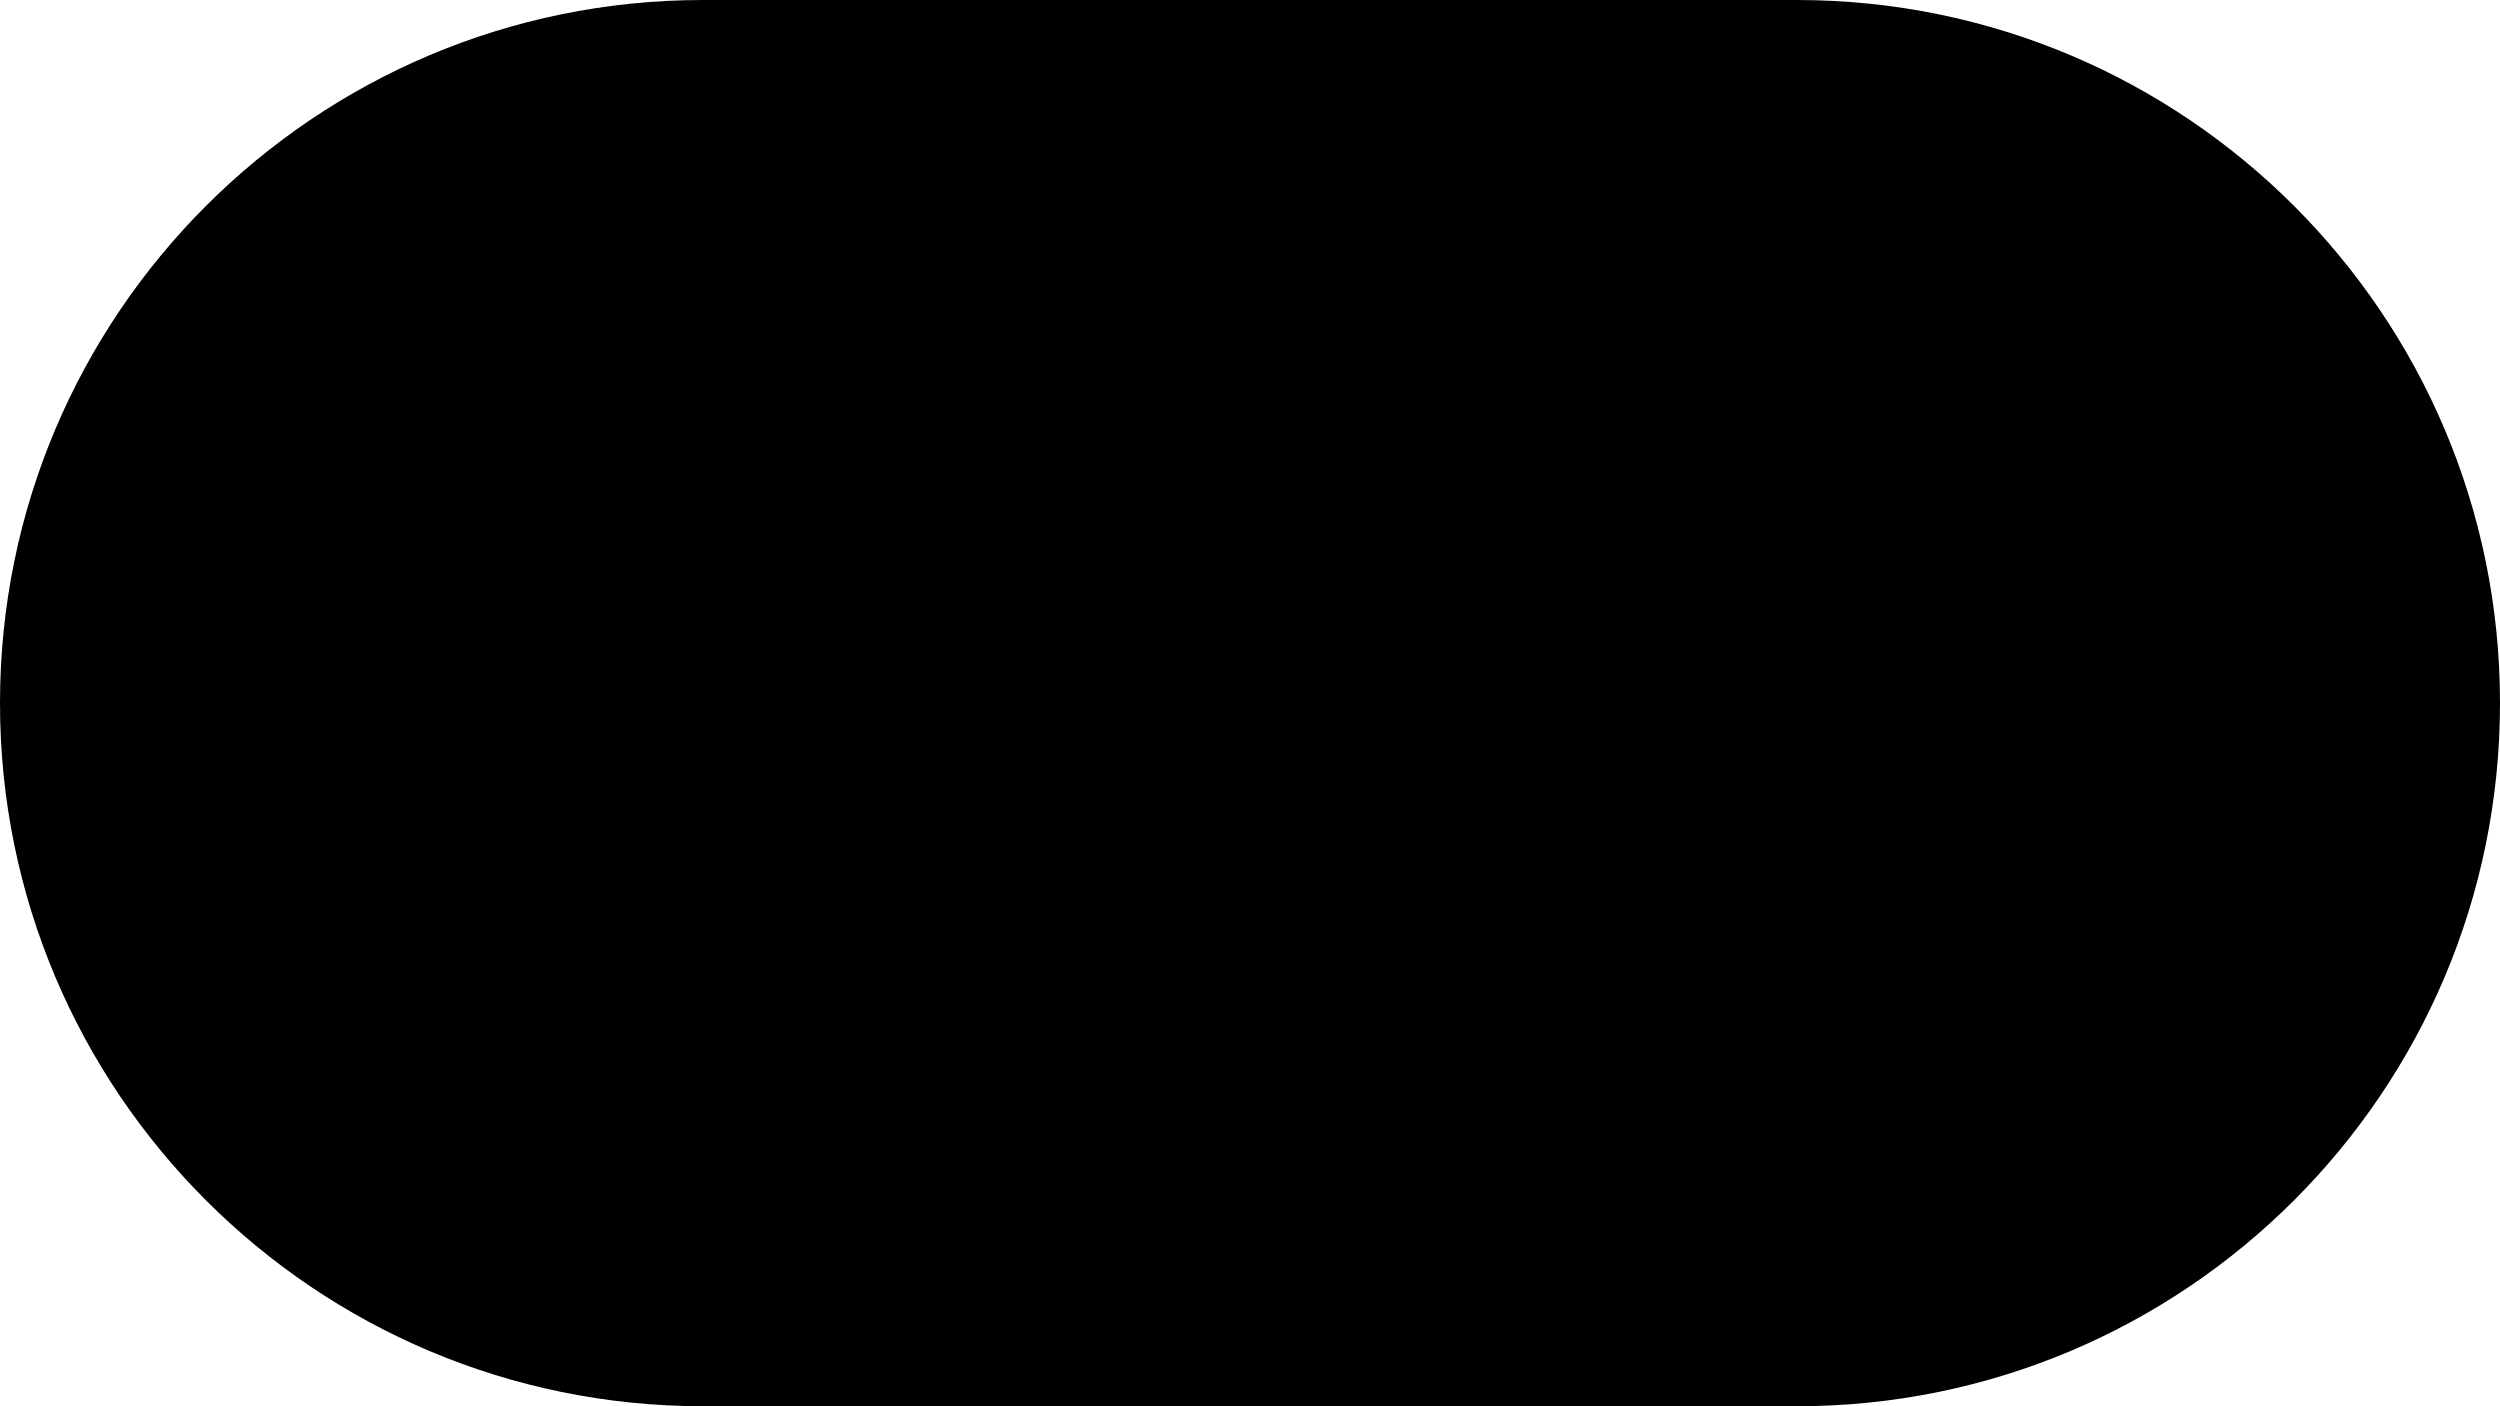 <?xml version="1.0" encoding="UTF-8" standalone="no"?>
<!DOCTYPE svg PUBLIC "-//W3C//DTD SVG 1.1//EN" "http://www.w3.org/Graphics/SVG/1.1/DTD/svg11.dtd">
<!-- Created with Vectornator (http://vectornator.io/) -->
<svg height="100%" stroke-miterlimit="10" style="fill-rule:nonzero;clip-rule:evenodd;stroke-linecap:round;stroke-linejoin:round;" version="1.1" viewBox="0 0 1600 900" width="100%" xml:space="preserve" xmlns="http://www.w3.org/2000/svg" xmlns:vectornator="http://vectornator.io" xmlns:xlink="http://www.w3.org/1999/xlink">
<defs/>
<clipPath id="ArtboardFrame">
<rect height="900" width="1600" x="0" y="0"/>
</clipPath>
<g clip-path="url(#ArtboardFrame)" id="Layer-1" vectornator:layerName="Layer 1">
<path d="M0 450C0 201.472 201.472 0 450 0L1150 0C1398.53 0 1600 201.472 1600 450L1600 450C1600 698.528 1398.53 900 1150 900L450 900C201.472 900 0 698.528 0 450L0 450Z" fill="#000000" fill-rule="nonzero" opacity="1" stroke="none" vectornator:layerName="Rectangle 1"/>
</g>
</svg>
